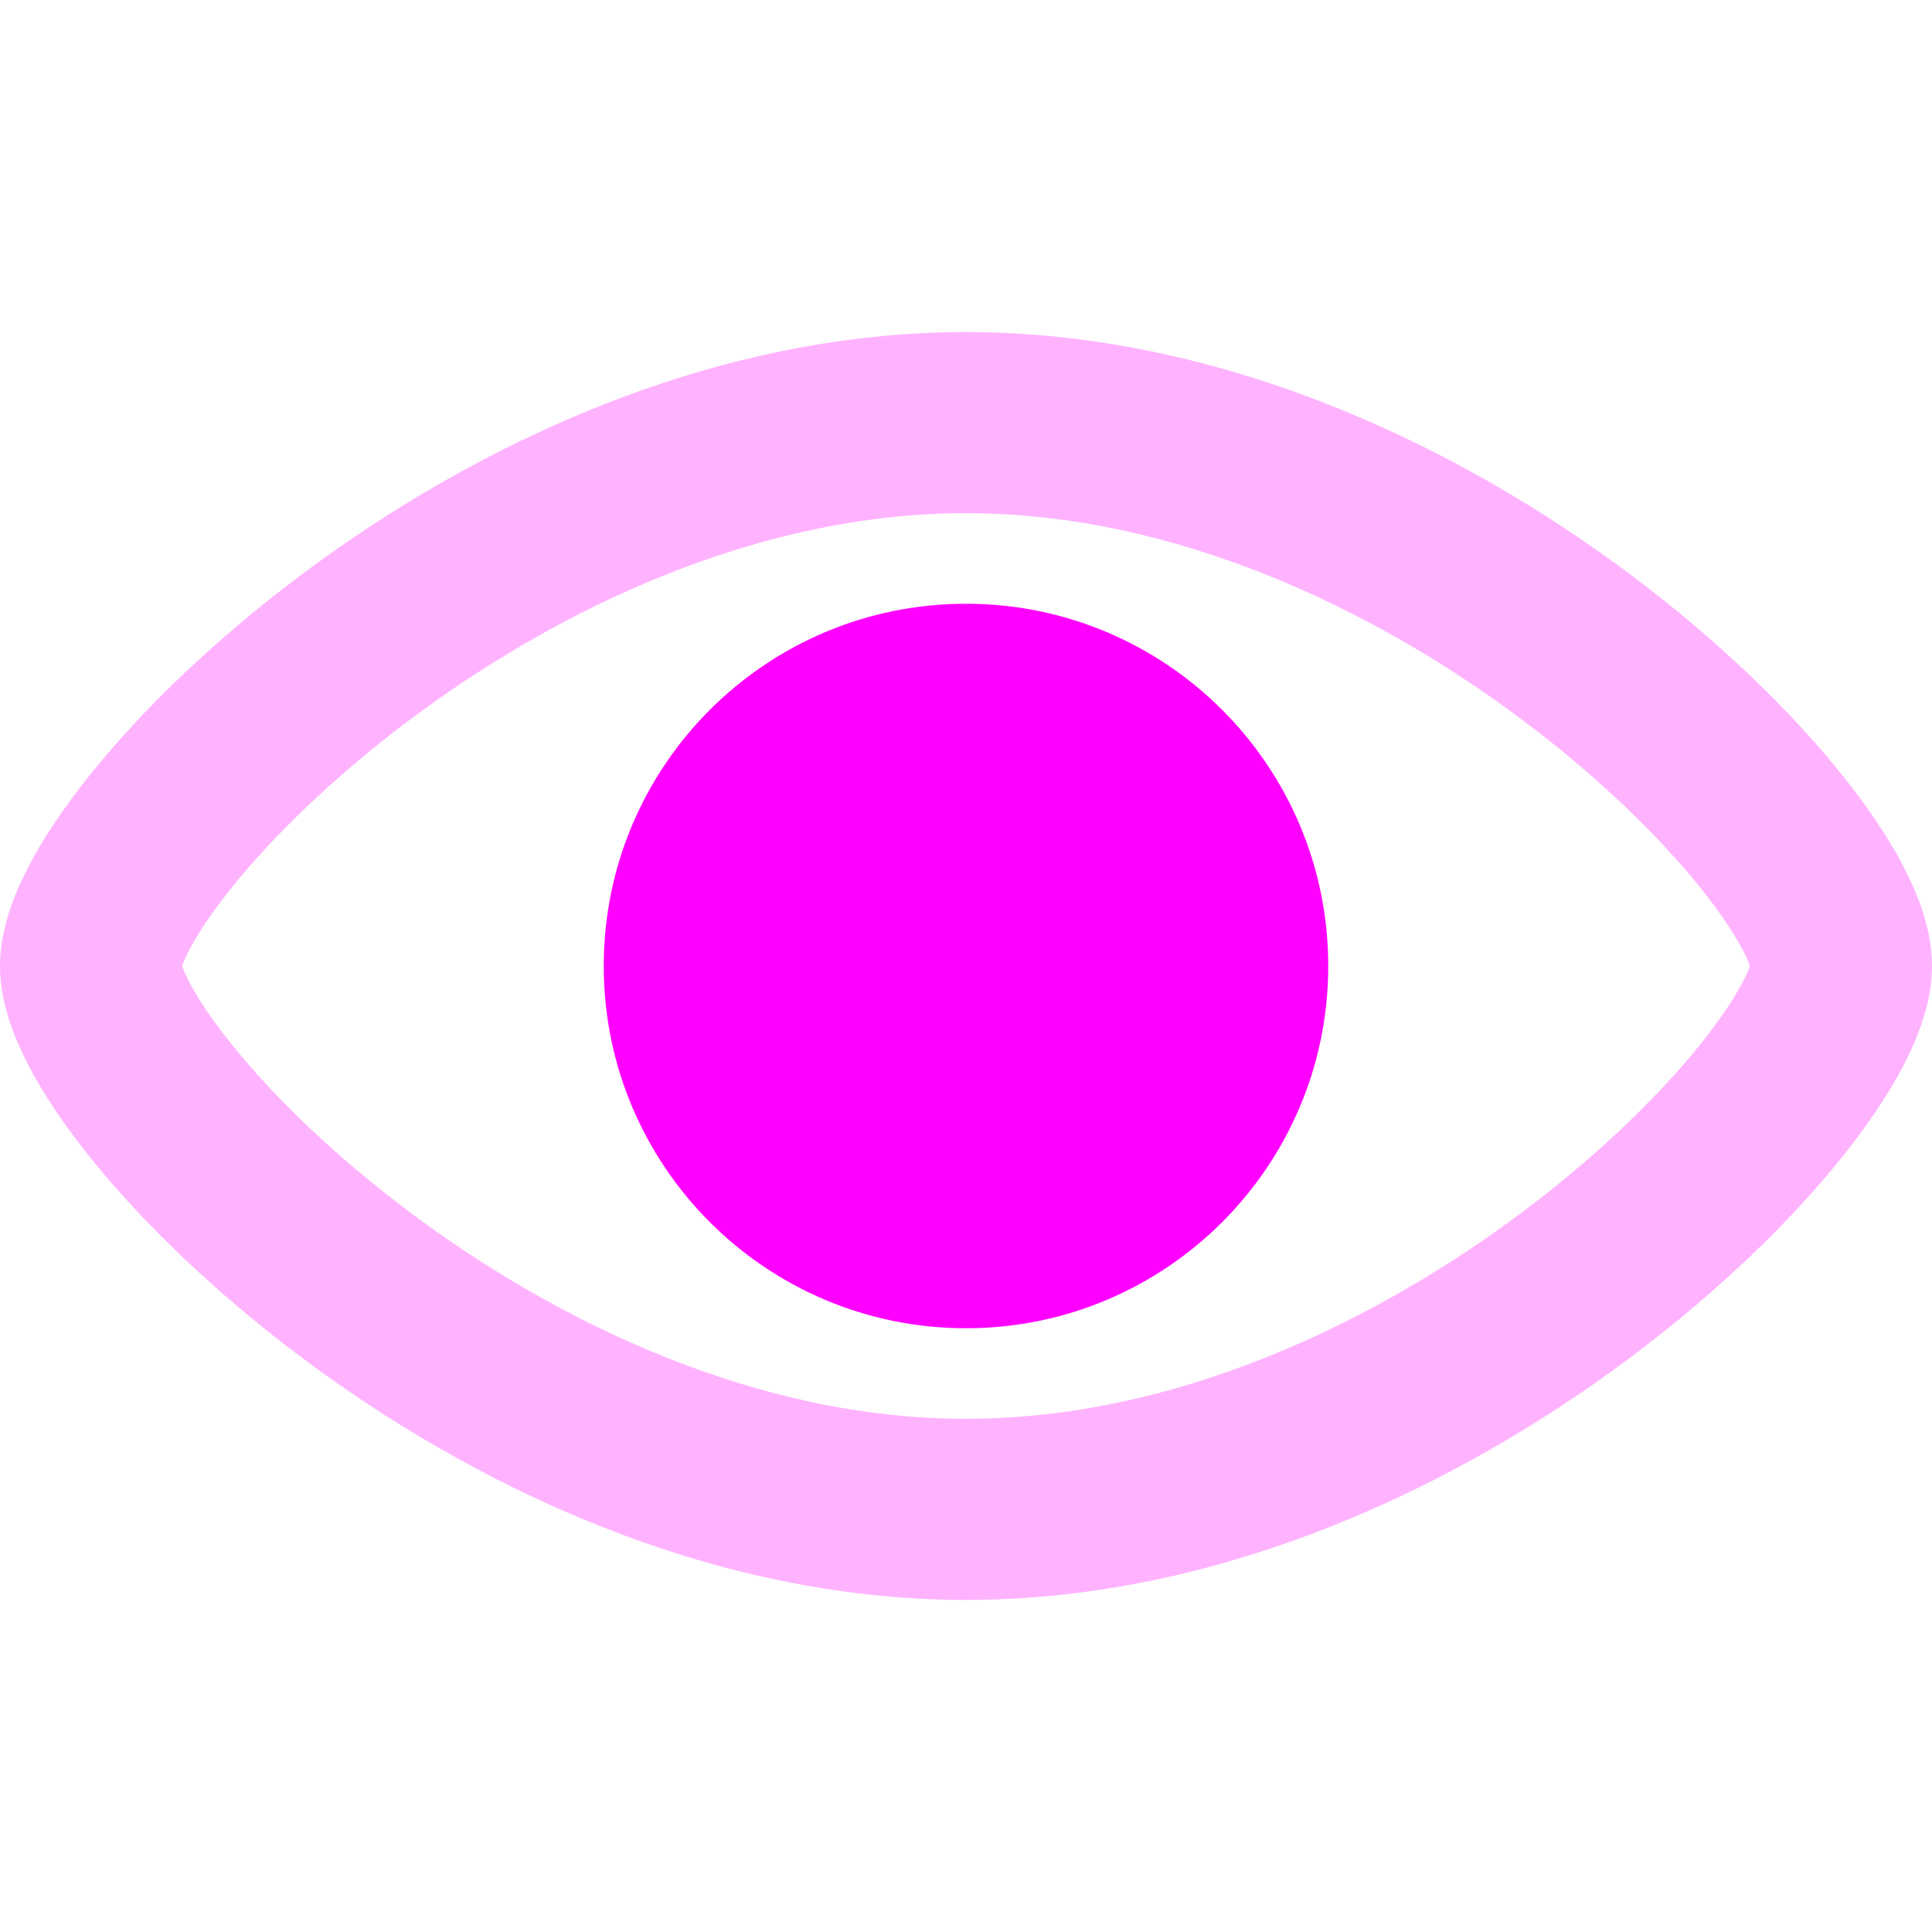 <svg width="16" height="16" viewBox="0 0 16 16" fill="none" xmlns="http://www.w3.org/2000/svg">
<path d="M8 11C9.657 11 11 9.657 11 8C11 6.343 9.657 5 8 5C6.343 5 5 6.343 5 8C5 9.657 6.343 11 8 11Z" fill="#FF00FF"/>
<path opacity="0.3" d="M15.25 8C15.25 9 11.866 12.5 8 12.5C4.134 12.5 0.75 9 0.75 8C0.75 7 4.134 3.5 8 3.5C11.866 3.5 15.25 7 15.25 8Z" stroke="#FF00FF" stroke-width="1.5" stroke-linecap="round" stroke-linejoin="round"/>
</svg>
